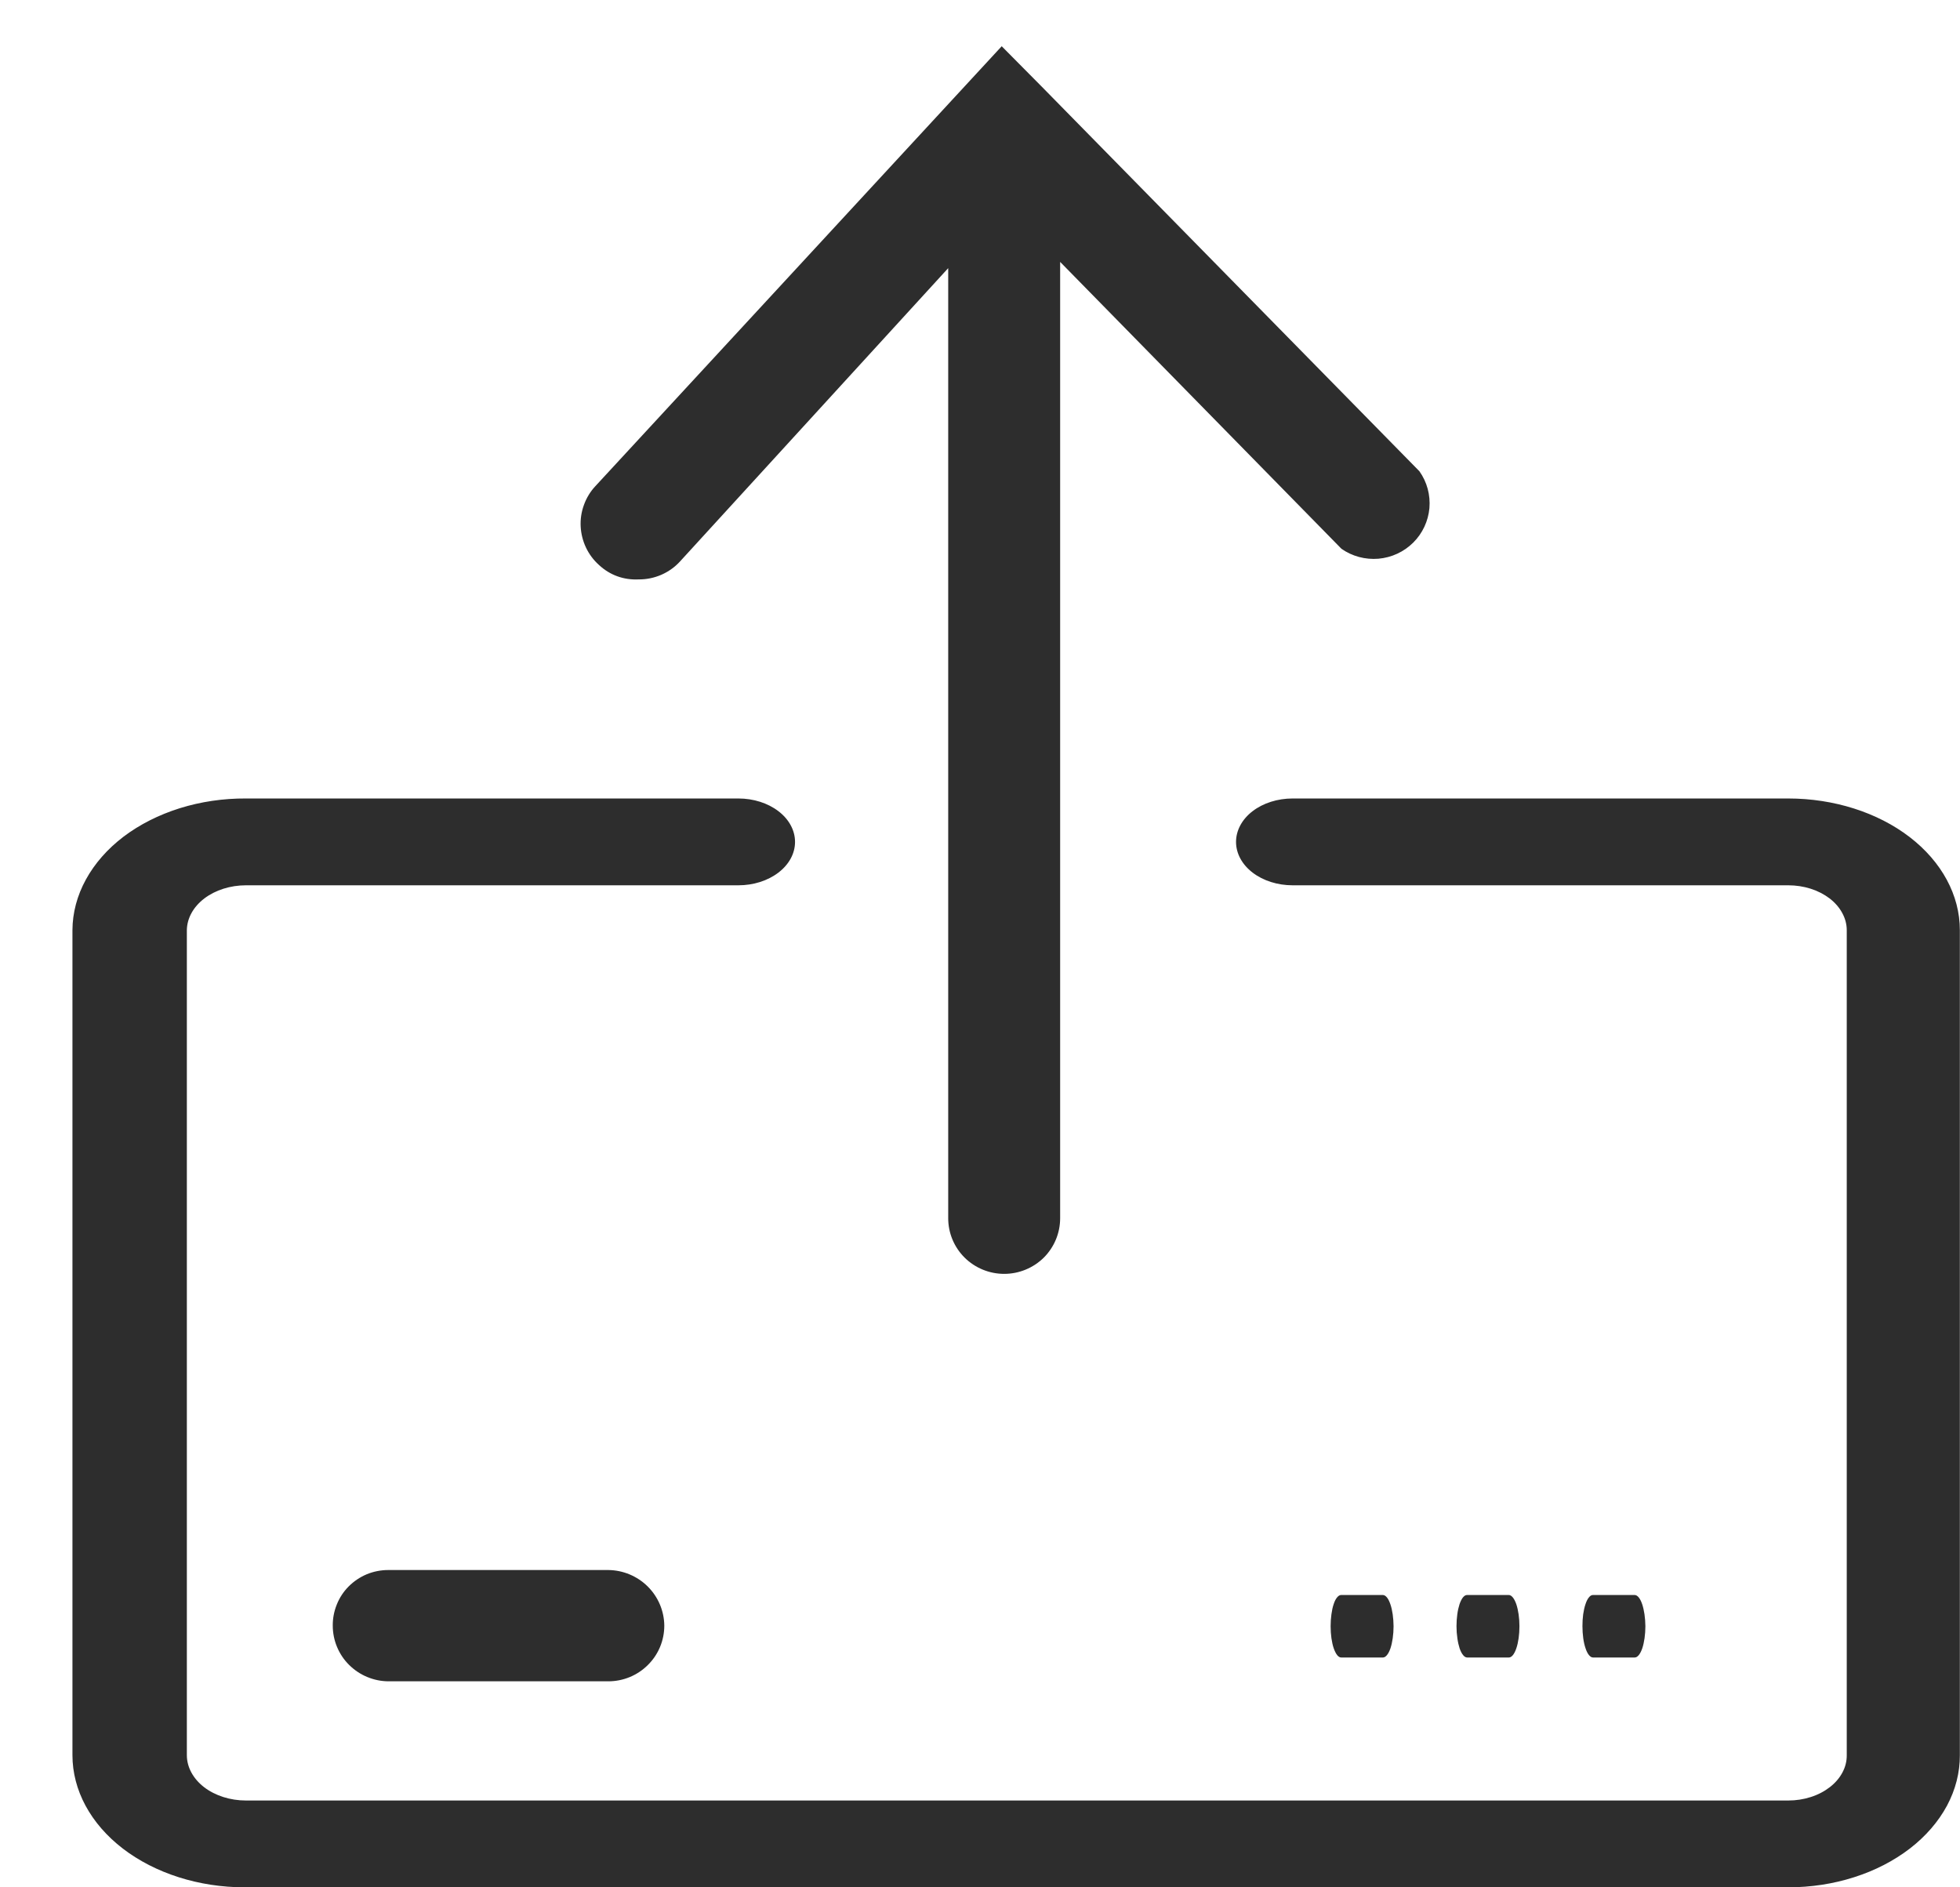 <svg width="27" height="26" viewBox="0 0 27 26" fill="none" xmlns="http://www.w3.org/2000/svg">
    <g clip-path="url(#clip0_497_9798)">
        <path d="M24.634 11H17.806C17.599 11 17.401 11.063 17.255 11.175C17.109 11.287 17.027 11.44 17.027 11.598C17.027 11.757 17.109 11.909 17.255 12.021C17.401 12.133 17.599 12.196 17.806 12.196H24.634C24.74 12.196 24.845 12.212 24.943 12.243C25.04 12.274 25.129 12.32 25.204 12.377C25.279 12.435 25.338 12.503 25.378 12.578C25.419 12.653 25.44 12.733 25.44 12.815V24.179C25.441 24.261 25.421 24.342 25.381 24.417C25.341 24.493 25.282 24.562 25.207 24.62C25.132 24.678 25.043 24.725 24.945 24.756C24.846 24.788 24.741 24.804 24.634 24.804H3.388C3.172 24.804 2.965 24.738 2.812 24.621C2.66 24.503 2.574 24.345 2.574 24.179V12.815C2.576 12.65 2.663 12.493 2.815 12.377C2.968 12.261 3.174 12.196 3.388 12.196H10.172C10.379 12.196 10.577 12.133 10.723 12.021C10.87 11.909 10.952 11.757 10.952 11.598C10.952 11.44 10.87 11.287 10.723 11.175C10.577 11.063 10.379 11 10.172 11H3.388C3.076 10.998 2.766 11.044 2.477 11.134C2.187 11.225 1.924 11.358 1.702 11.526C1.48 11.695 1.304 11.896 1.183 12.117C1.062 12.338 0.999 12.575 0.998 12.815V24.179C0.998 24.662 1.248 25.125 1.693 25.467C2.138 25.808 2.741 26 3.37 26H24.634C24.945 26 25.254 25.953 25.541 25.861C25.828 25.77 26.089 25.635 26.309 25.466C26.528 25.297 26.702 25.096 26.821 24.875C26.939 24.654 26.999 24.418 26.998 24.179V12.815C26.998 12.333 26.749 11.872 26.306 11.531C25.863 11.191 25.261 11 24.634 11Z" fill="#2D2D2D"></path>
        <path d="M8.371 21.629H5.347C5.246 21.629 5.146 21.649 5.053 21.687C4.96 21.726 4.875 21.783 4.804 21.854C4.733 21.925 4.677 22.01 4.64 22.103C4.602 22.196 4.583 22.295 4.584 22.395C4.584 22.496 4.604 22.596 4.643 22.689C4.682 22.782 4.738 22.866 4.81 22.937C4.882 23.008 4.967 23.065 5.06 23.103C5.154 23.142 5.254 23.162 5.355 23.162H8.38C8.585 23.162 8.781 23.081 8.925 22.937C9.07 22.794 9.151 22.599 9.151 22.395C9.149 22.193 9.067 21.999 8.923 21.856C8.779 21.713 8.584 21.631 8.38 21.629H8.371Z" fill="#2D2D2D"></path>
        <path d="M20.783 21.973H20.209C20.19 21.973 20.171 21.984 20.153 22.006C20.136 22.027 20.12 22.059 20.106 22.099C20.093 22.139 20.082 22.187 20.075 22.239C20.068 22.291 20.064 22.347 20.064 22.403C20.064 22.46 20.068 22.516 20.076 22.568C20.083 22.62 20.094 22.668 20.107 22.708C20.121 22.748 20.137 22.779 20.155 22.801C20.173 22.823 20.192 22.834 20.211 22.834H20.785C20.824 22.834 20.861 22.788 20.888 22.708C20.916 22.627 20.931 22.517 20.931 22.403C20.931 22.289 20.915 22.181 20.888 22.1C20.86 22.02 20.823 21.974 20.785 21.973H20.783Z" fill="#2D2D2D"></path>
        <path d="M22.517 21.973H21.944C21.924 21.973 21.905 21.984 21.888 22.006C21.87 22.027 21.854 22.059 21.841 22.099C21.827 22.139 21.817 22.187 21.809 22.239C21.802 22.291 21.799 22.347 21.799 22.403C21.799 22.46 21.803 22.516 21.81 22.568C21.817 22.62 21.828 22.668 21.842 22.708C21.855 22.748 21.871 22.779 21.889 22.801C21.907 22.823 21.926 22.834 21.945 22.834H22.519C22.558 22.834 22.595 22.788 22.623 22.708C22.65 22.627 22.666 22.517 22.666 22.403C22.665 22.289 22.649 22.181 22.622 22.1C22.595 22.02 22.558 21.974 22.519 21.973H22.517Z" fill="#2D2D2D"></path>
        <path d="M19.049 21.973H18.475C18.456 21.973 18.437 21.984 18.419 22.006C18.401 22.027 18.385 22.059 18.372 22.099C18.358 22.139 18.348 22.187 18.341 22.239C18.334 22.291 18.33 22.347 18.33 22.403C18.33 22.46 18.334 22.516 18.341 22.568C18.349 22.62 18.359 22.668 18.373 22.708C18.387 22.748 18.403 22.779 18.42 22.801C18.438 22.823 18.457 22.834 18.476 22.834H19.05C19.089 22.834 19.126 22.788 19.154 22.708C19.181 22.627 19.197 22.517 19.197 22.403C19.196 22.289 19.181 22.181 19.153 22.1C19.126 22.02 19.089 21.974 19.05 21.973H19.049Z" fill="#2D2D2D"></path>
        <path d="M8.798 7.982C8.905 7.983 9.012 7.961 9.111 7.918C9.209 7.875 9.298 7.812 9.37 7.732L13.062 3.694V16.783C13.062 16.986 13.143 17.181 13.288 17.325C13.432 17.468 13.629 17.549 13.833 17.549C14.038 17.549 14.234 17.468 14.379 17.325C14.523 17.181 14.604 16.986 14.604 16.783V3.608L18.479 7.56C18.627 7.664 18.808 7.712 18.989 7.697C19.17 7.681 19.339 7.603 19.468 7.475C19.596 7.348 19.675 7.179 19.691 6.999C19.706 6.819 19.658 6.64 19.553 6.492L14.353 1.196L13.799 0.637L8.2 6.699C8.131 6.773 8.078 6.861 8.044 6.956C8.009 7.051 7.994 7.151 7.999 7.252C8.004 7.353 8.029 7.452 8.072 7.543C8.115 7.634 8.176 7.716 8.252 7.784C8.325 7.852 8.41 7.905 8.504 7.939C8.598 7.973 8.698 7.987 8.798 7.982Z" fill="#2D2D2D"></path>
    </g>
    <defs>
        <clipPath id="clip0_497_9798">
            <rect width="26" height="26" fill="white" transform="translate(0.998)"></rect>
        </clipPath>
    </defs>
</svg>